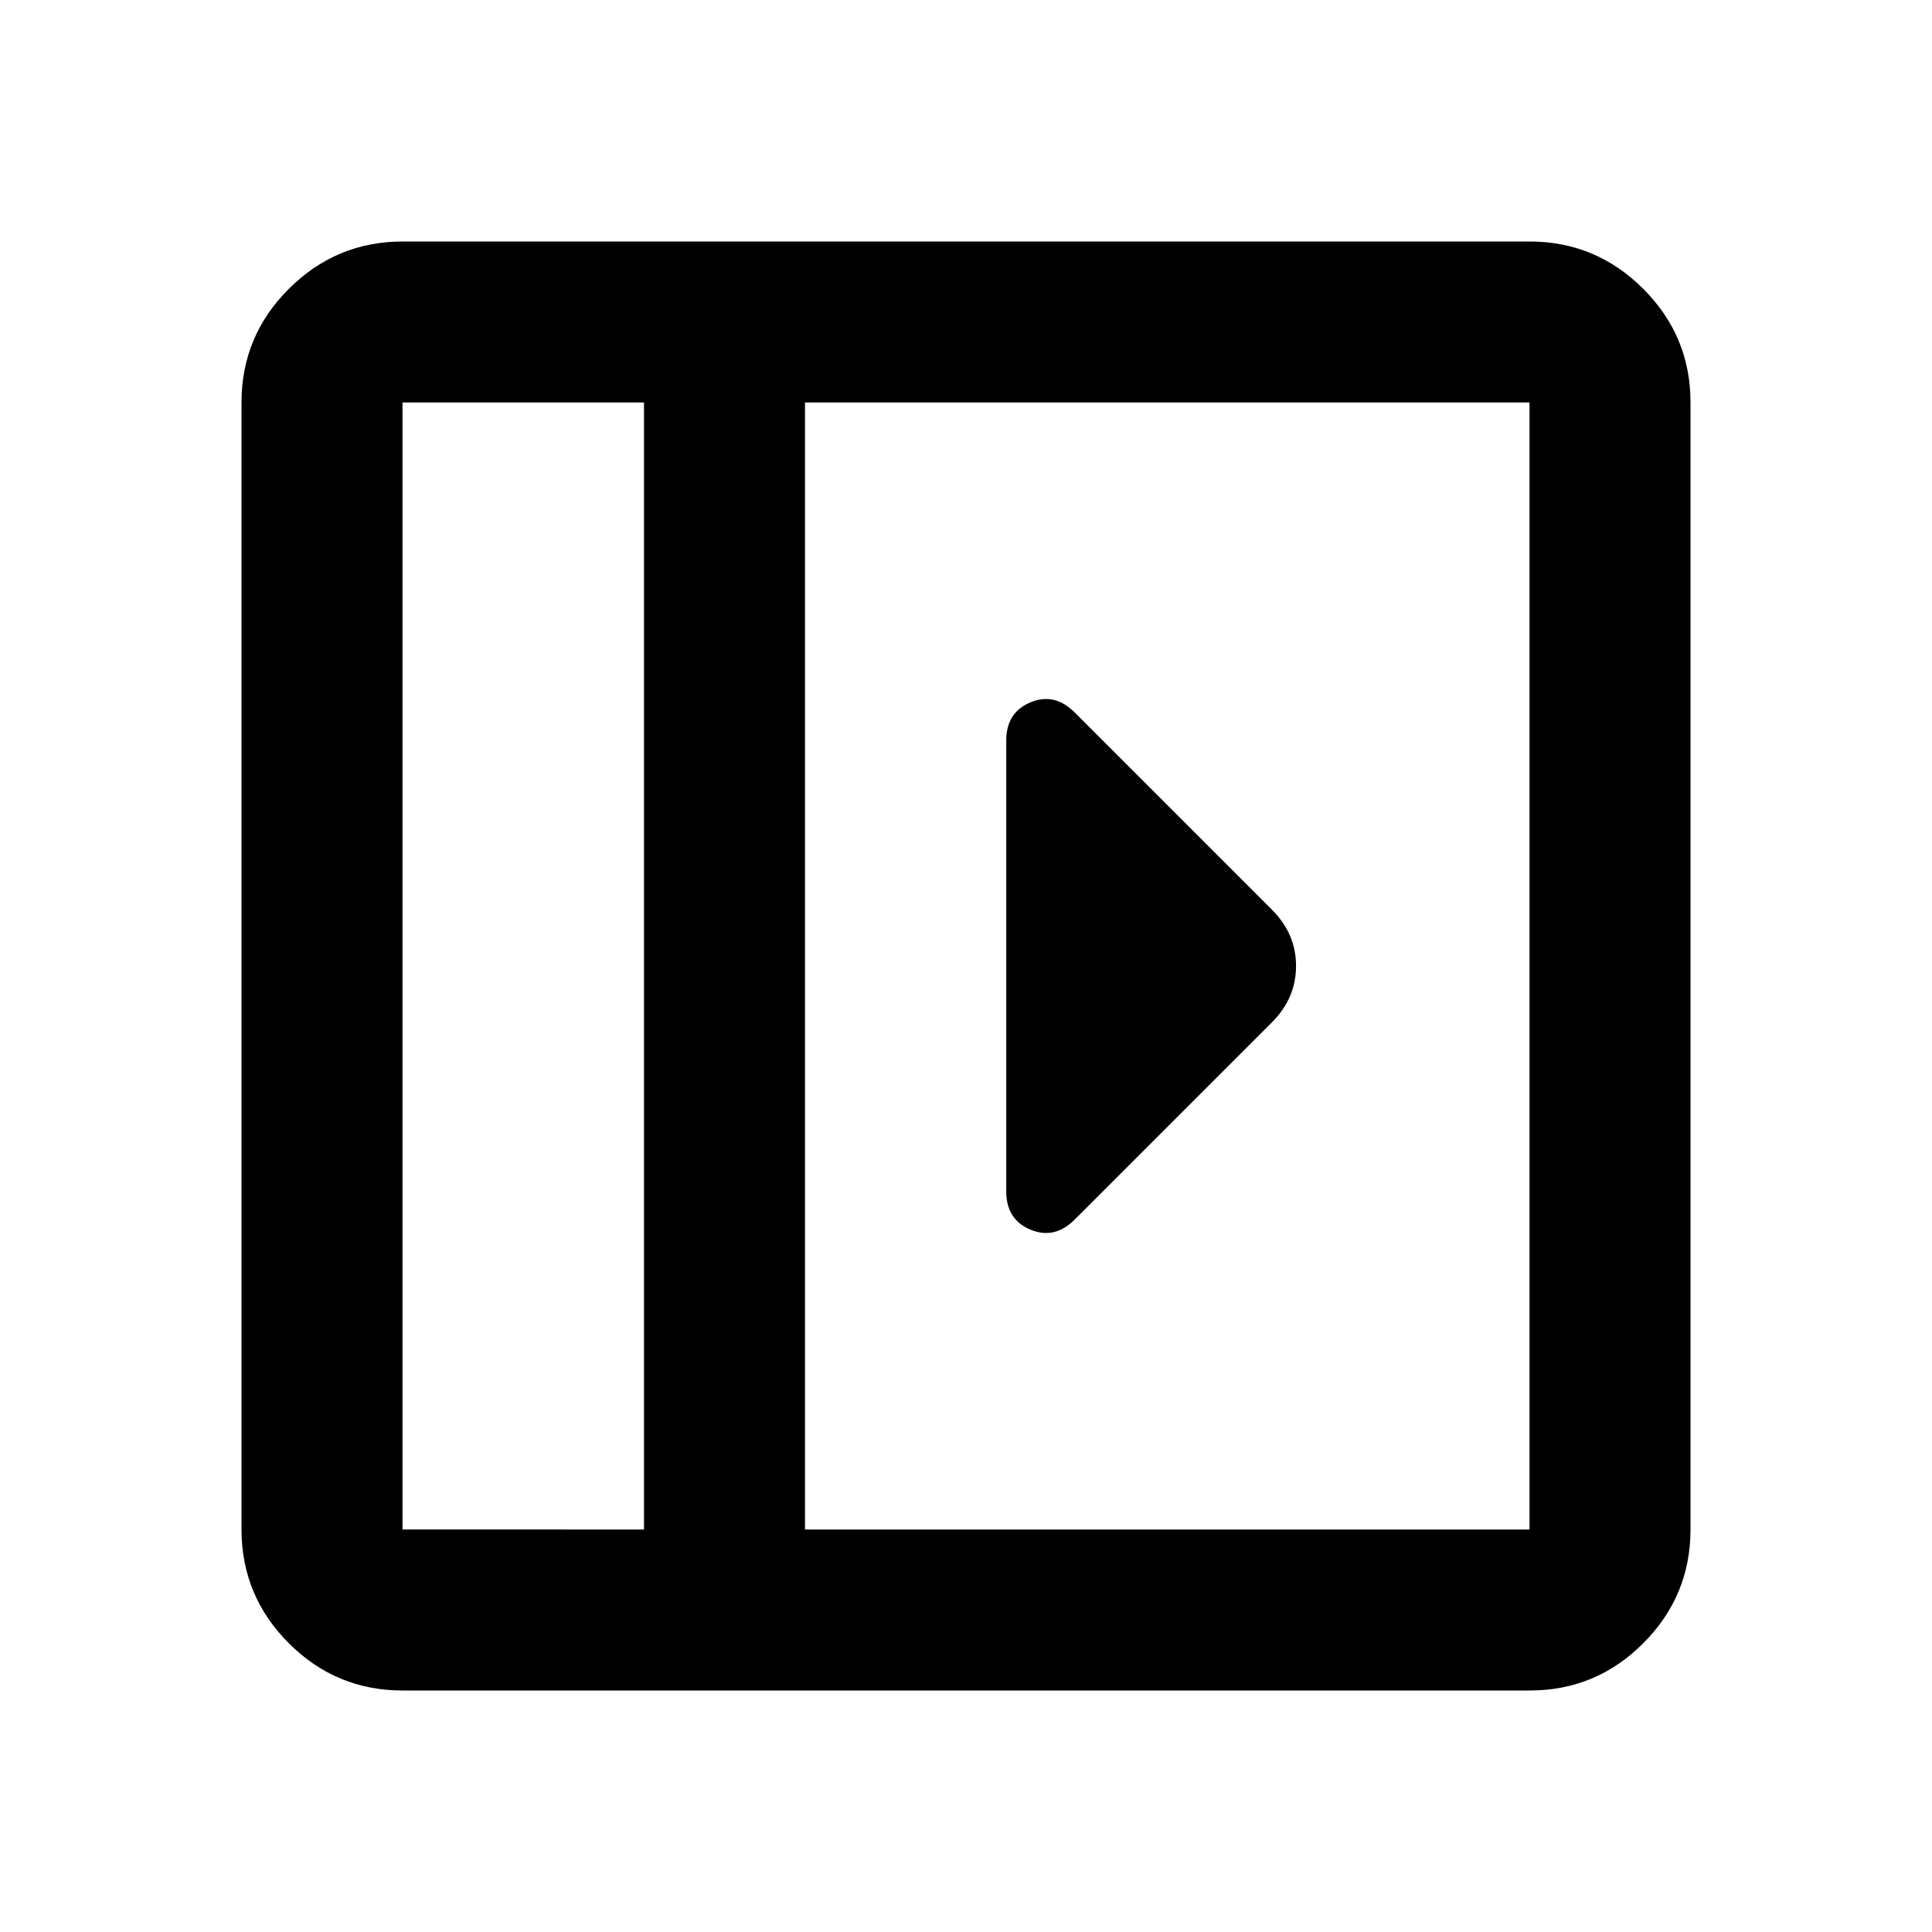 <svg xmlns="http://www.w3.org/2000/svg" width="24" height="24" viewBox="0 0 24 24"><path fill="currentColor" d="M12.5 9.2v5.6q0 .35.3.475t.55-.125l2.45-2.45q.3-.3.3-.7t-.3-.7l-2.45-2.45q-.25-.25-.55-.125t-.3.475M5 21q-.825 0-1.412-.587T3 19V5q0-.825.588-1.412T5 3h14q.825 0 1.413.588T21 5v14q0 .825-.587 1.413T19 21zm3-2V5H5v14zm2 0h9V5h-9zm-2 0H5z"/></svg>